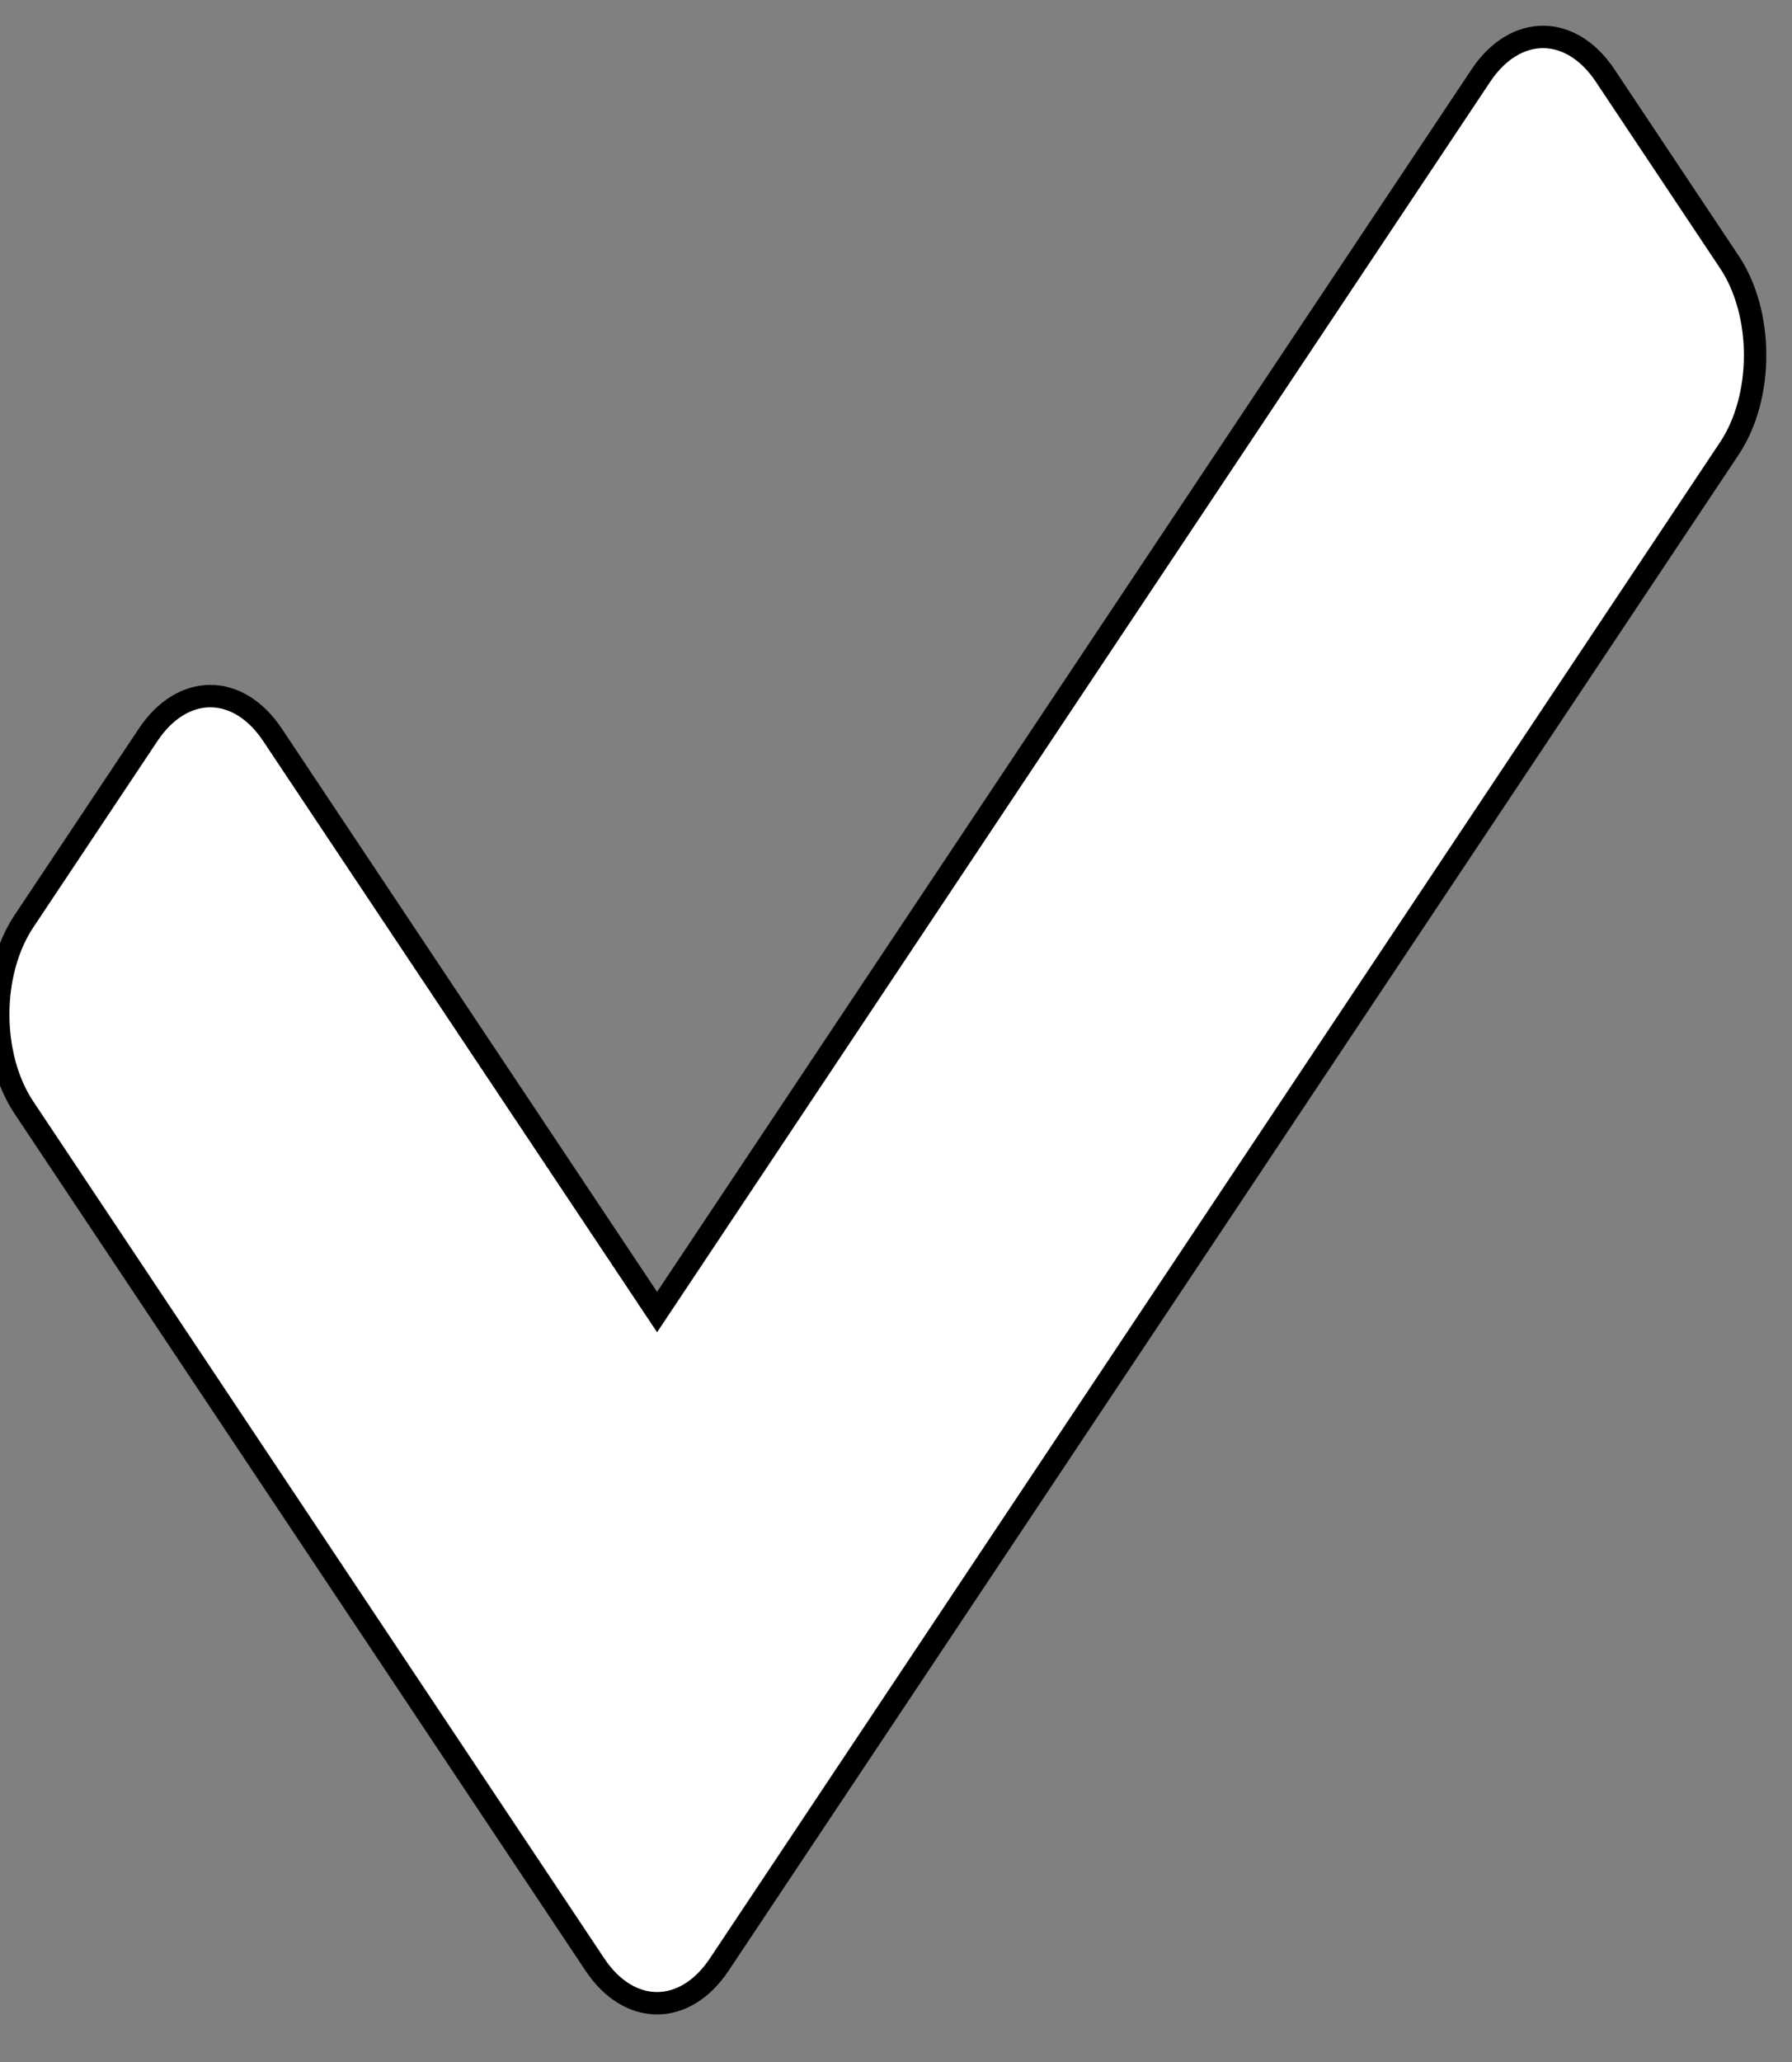 <svg width="40" height="46" viewBox="0 0 40 46" fill="none" xmlns="http://www.w3.org/2000/svg" xmlns:xlink="http://www.w3.org/1999/xlink">
<rect x="0" y="0" width="40" height="46" fill="#808080" stroke="none"/>
<path d="M13.28,43.828L0.535,24.71C-0.231,23.561 -0.231,21.699 0.535,20.55L3.308,16.391C4.074,15.242 5.315,15.242 6.081,16.391L14.667,29.27L33.056,1.685C33.822,0.537 35.063,0.537 35.829,1.685L38.602,5.845C39.368,6.993 39.368,8.855 38.602,10.004L16.053,43.828C15.287,44.976 14.046,44.976 13.28,43.828Z" fill="#FFFFFF" stroke="#000000" stroke-width="0.5" stroke-miterlimit="3.999"/>
</svg>
